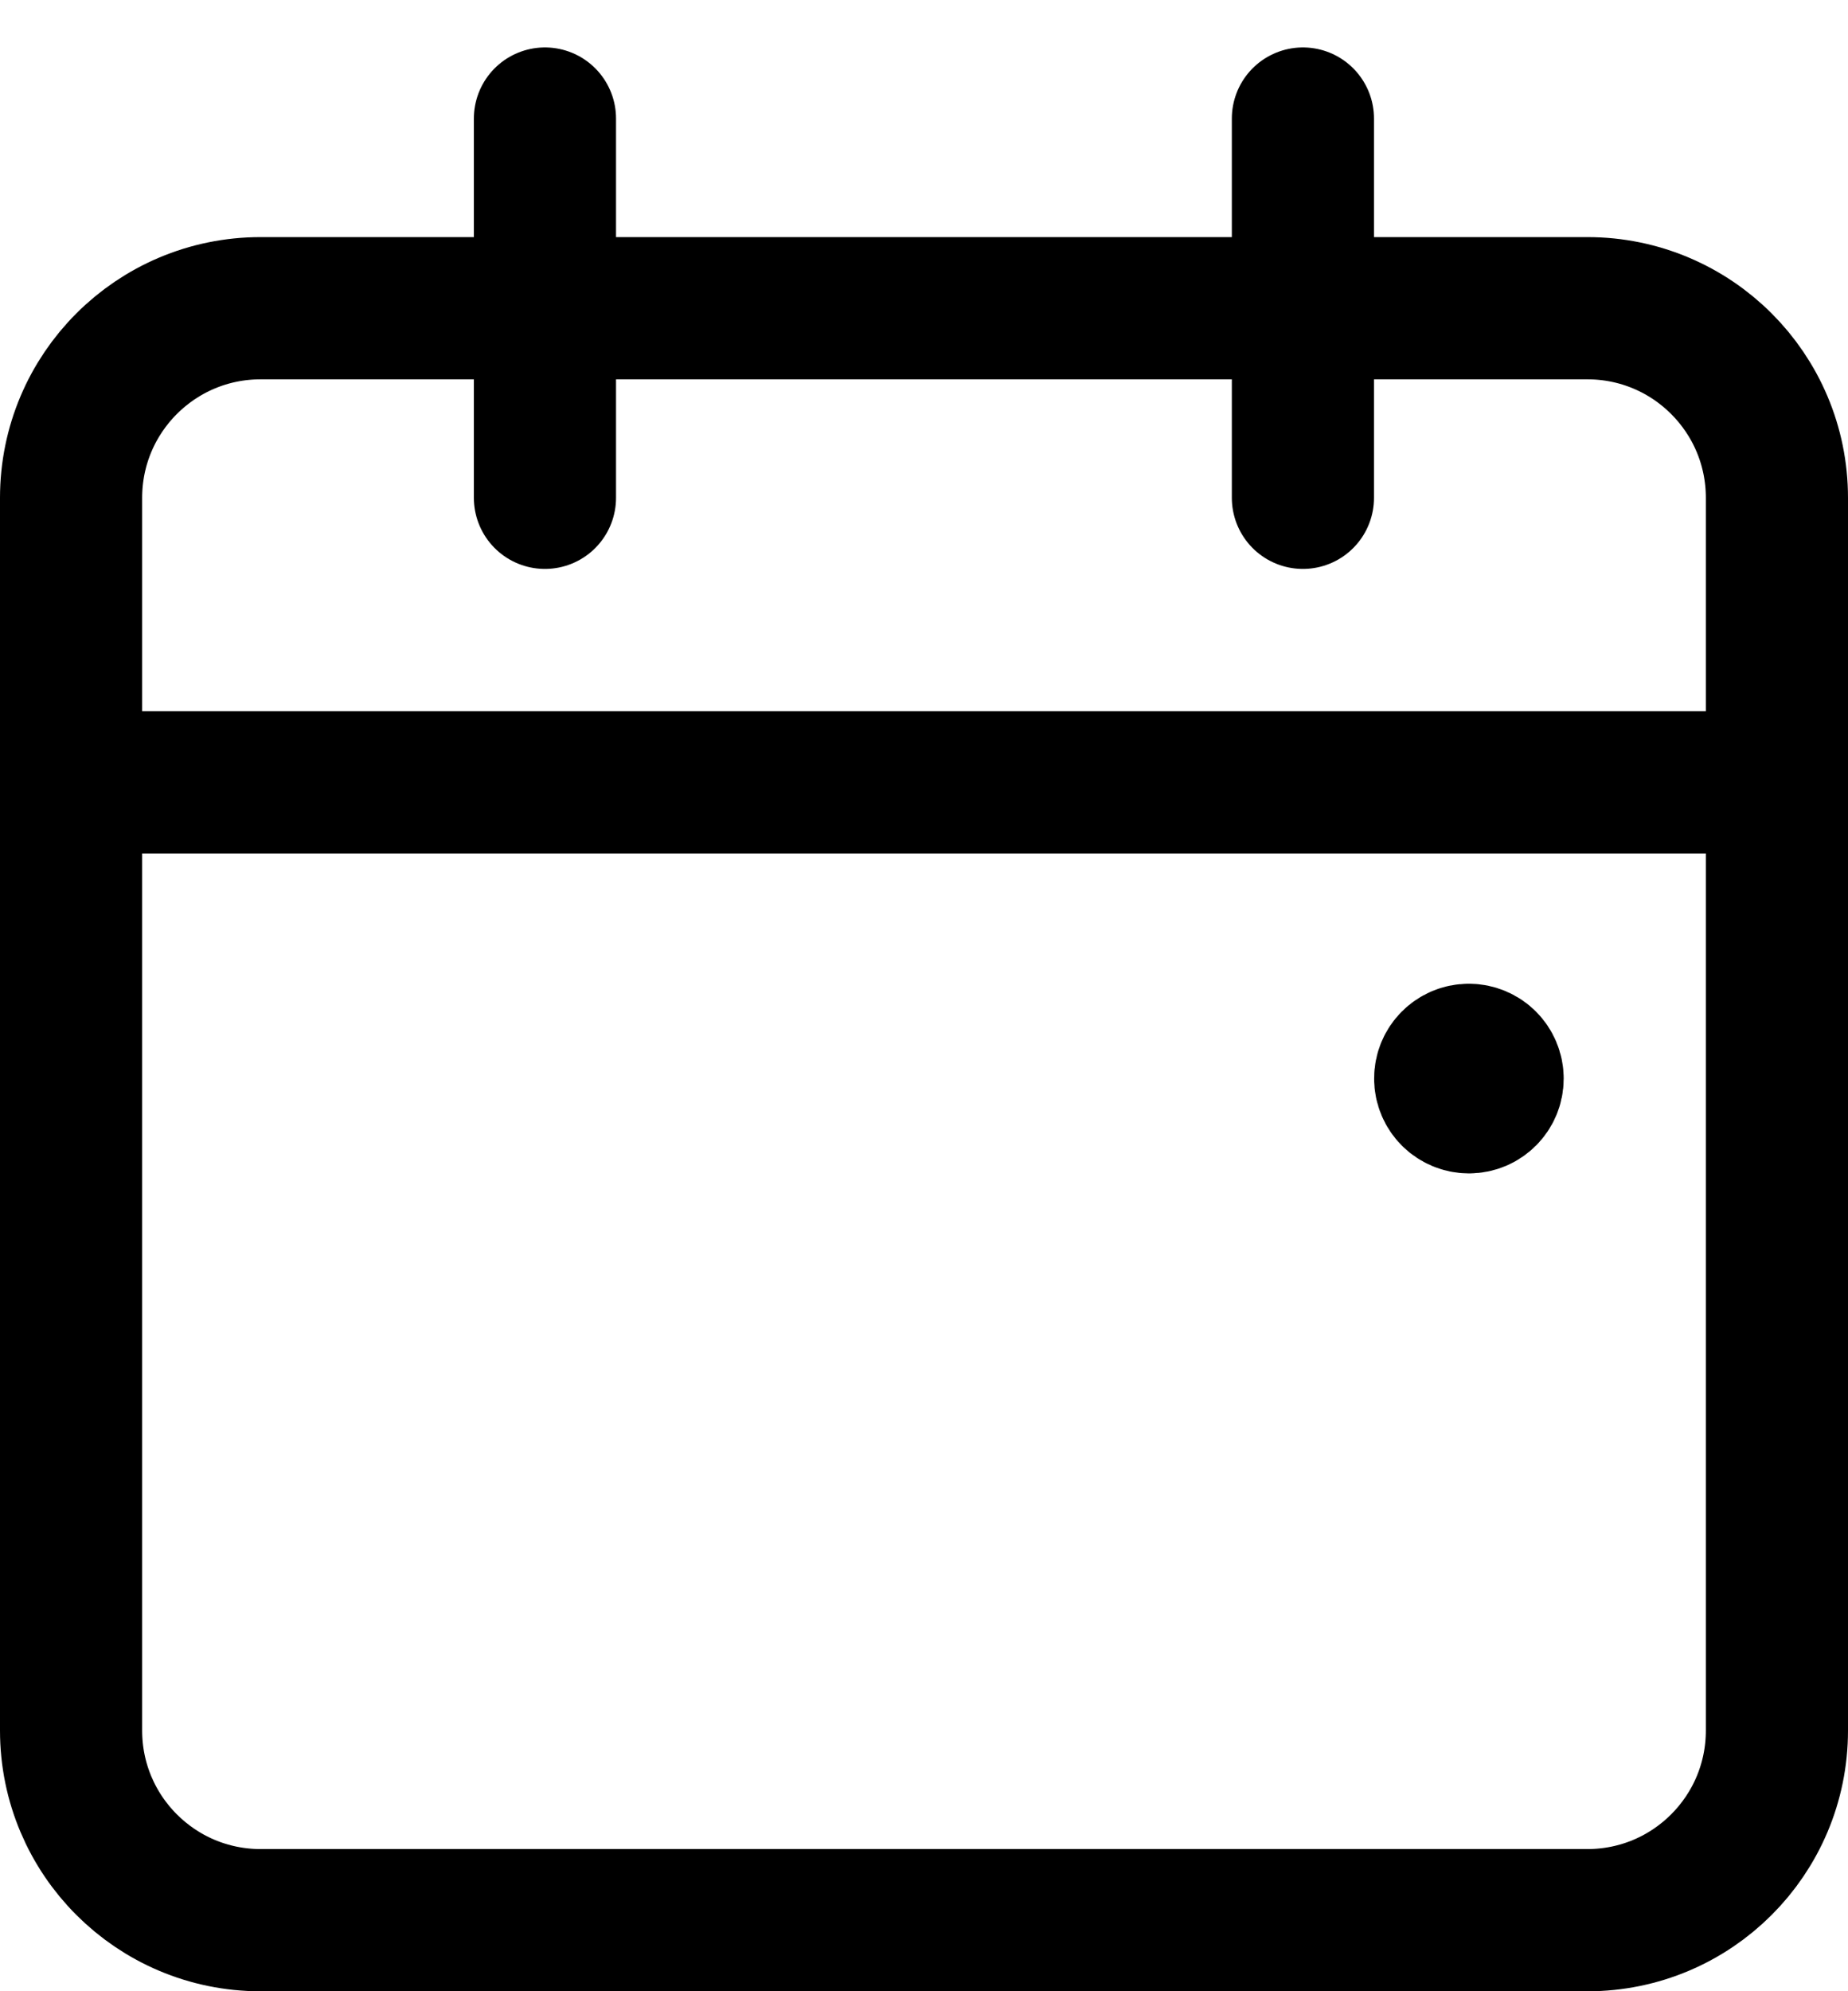 <svg   viewBox="0 0 26 28" fill="none" xmlns="http://www.w3.org/2000/svg">
<path d="M18.331 1.667V7" stroke="currentColor" stroke-width="2" stroke-linecap="round" stroke-linejoin="round"/>
<path d="M7.667 1.667V7" stroke="currentColor" stroke-width="2" stroke-linecap="round" stroke-linejoin="round"/>
<path d="M1 11.001H25" stroke="currentColor" stroke-width="2" stroke-linecap="round" stroke-linejoin="round"/>
<path fill-rule="evenodd" clip-rule="evenodd" d="M22.333 4.334H3.667C2.193 4.334 1 5.527 1 7.001V24.334C1 25.807 2.193 27.001 3.667 27.001H22.333C23.807 27.001 25 25.807 25 24.334V7.001C25 5.527 23.807 4.334 22.333 4.334Z" stroke="currentColor" stroke-width="2" stroke-linecap="round" stroke-linejoin="round"/>
<path d="M20.665 14.833C20.481 14.833 20.332 14.983 20.333 15.167C20.333 15.351 20.483 15.5 20.667 15.5C20.851 15.5 21 15.351 21 15.167C21 14.983 20.851 14.833 20.665 14.833" stroke="currentColor" stroke-width="2" stroke-linecap="round" stroke-linejoin="round"/>
</svg>
